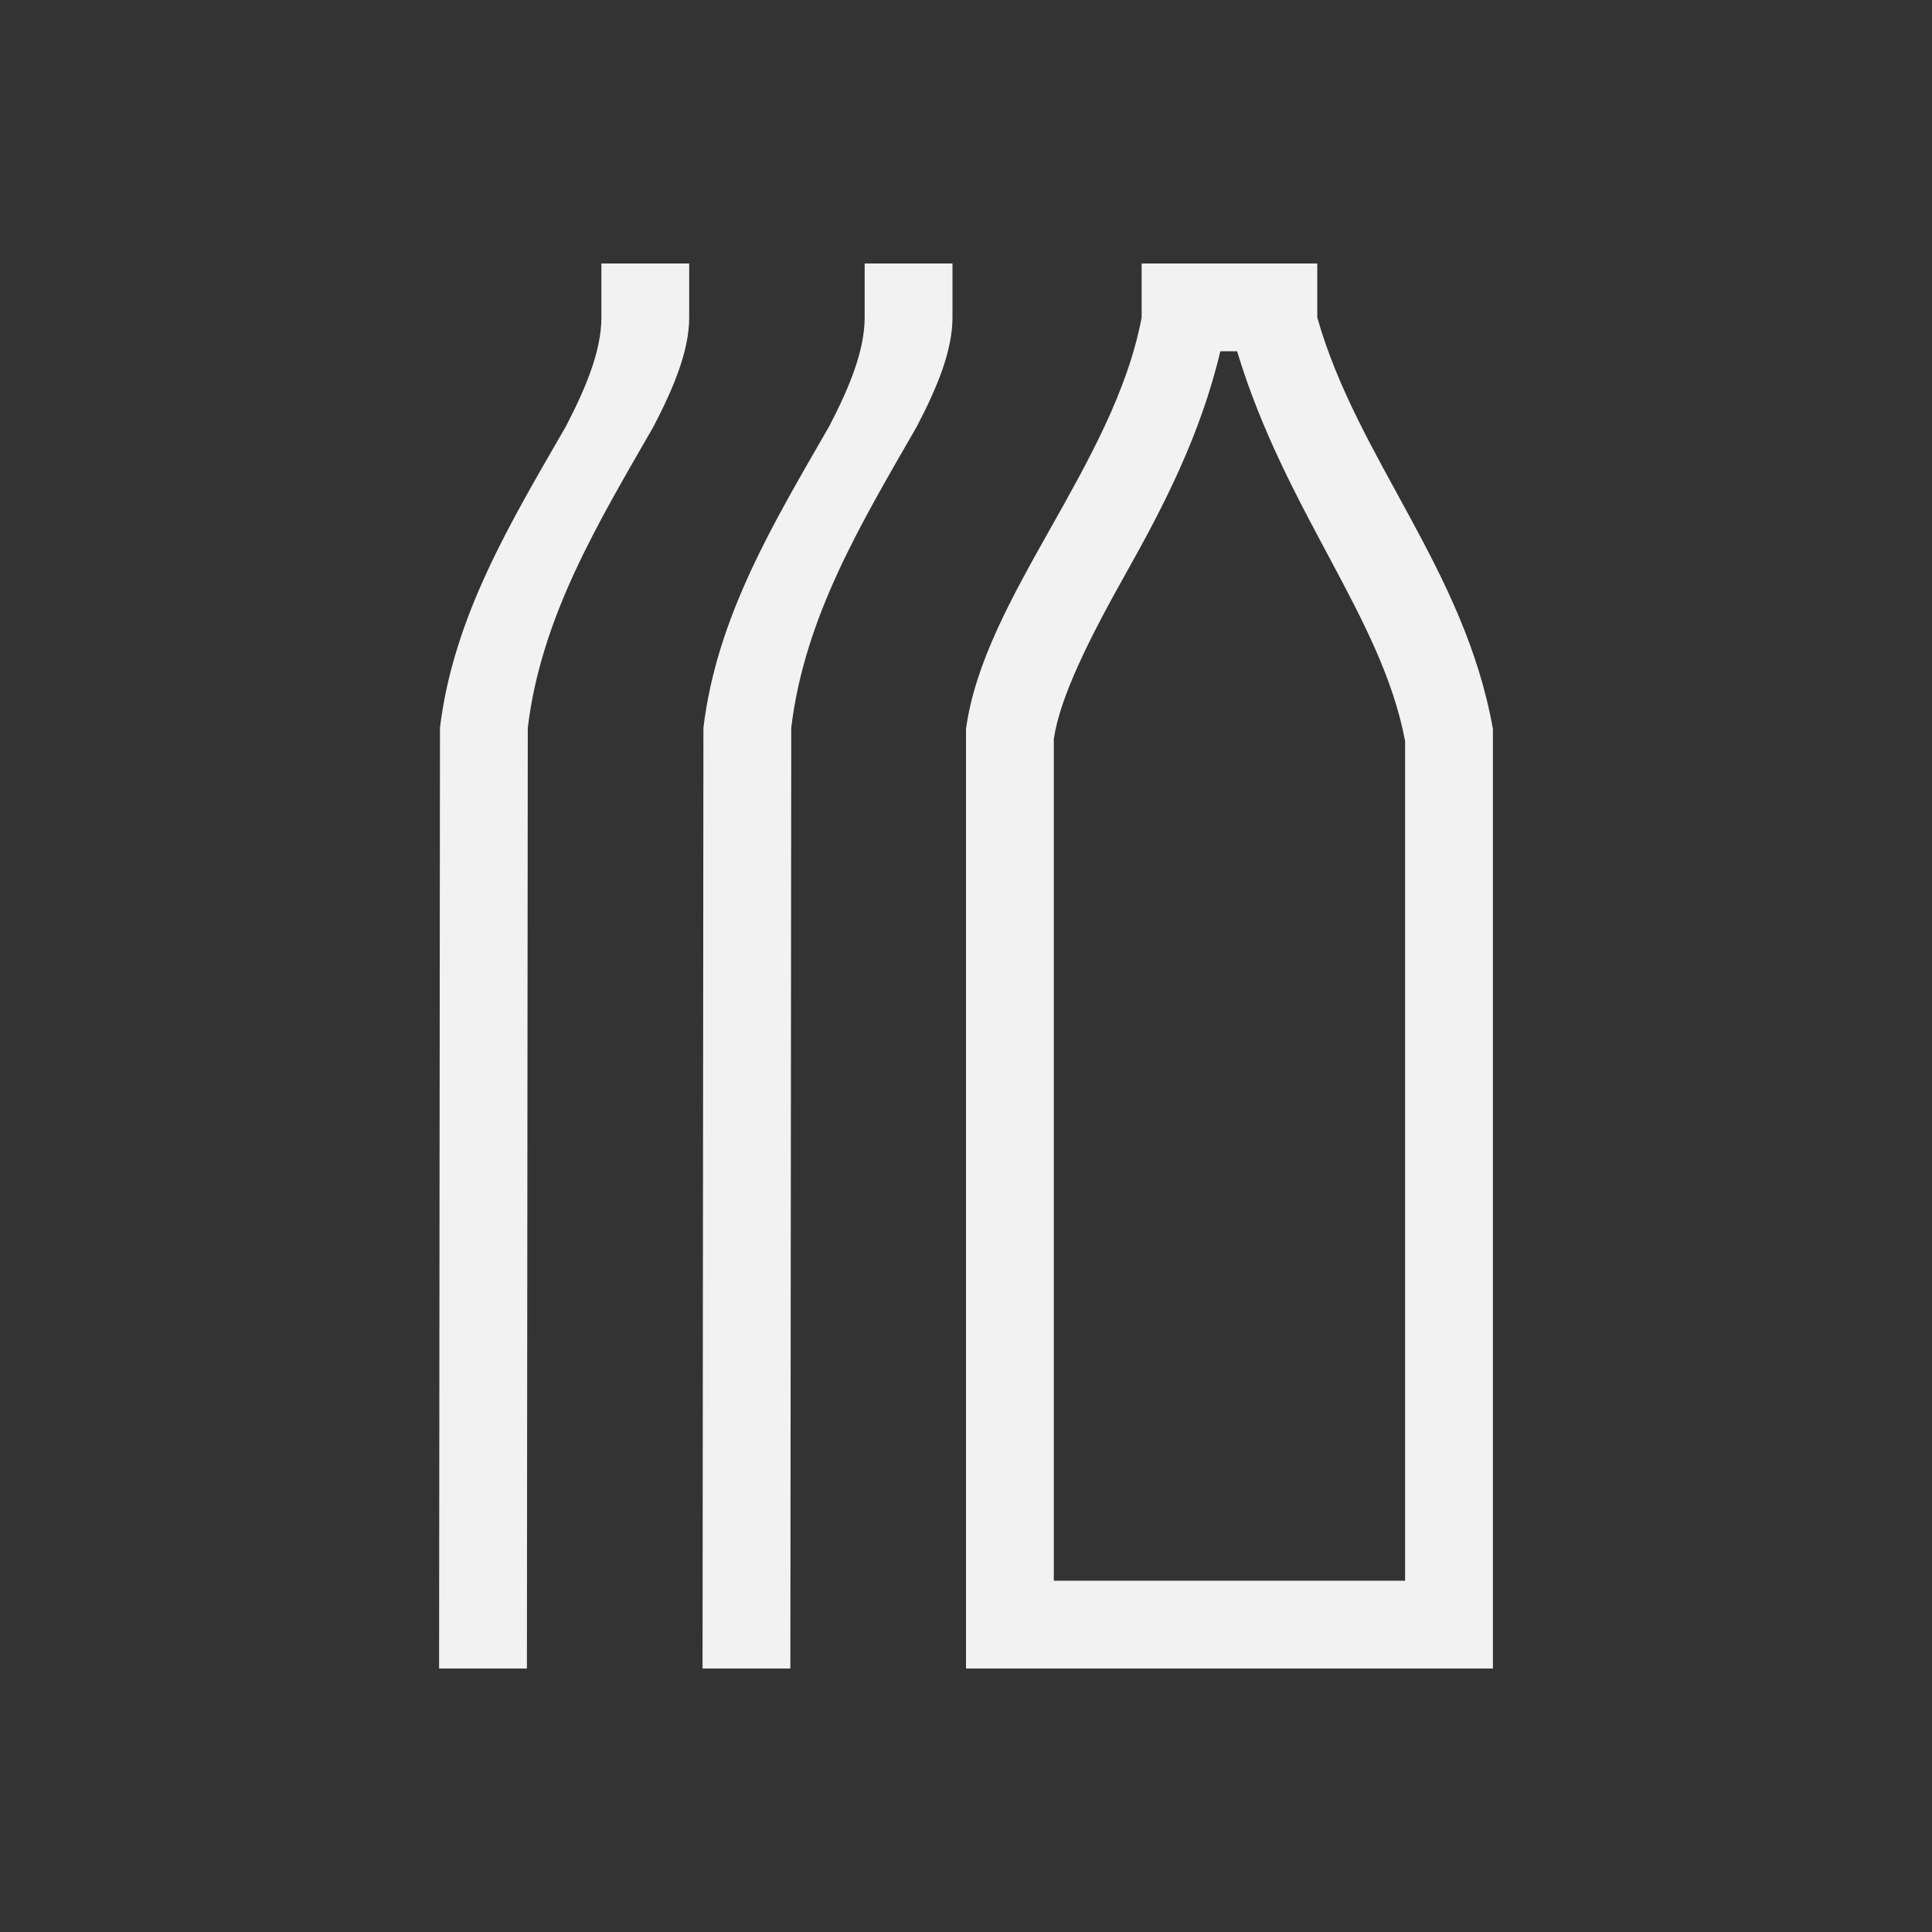 <?xml version="1.0" encoding="UTF-8" standalone="no"?>
<svg
   version="1.1"
   viewBox="0 0 22 22"
   id="svg2"
   sodipodi:docname="com.usebottles.bottles-symbolic.svg"
   inkscape:version="1.4.2 (ebf0e940d0, 2025-05-08)"
   width="22"
   height="22"
   xmlns:inkscape="http://www.inkscape.org/namespaces/inkscape"
   xmlns:sodipodi="http://sodipodi.sourceforge.net/DTD/sodipodi-0.dtd"
   xmlns="http://www.w3.org/2000/svg"
   xmlns:svg="http://www.w3.org/2000/svg">
  <rect x="0" y="0" width="22" height="22" fill="#333333" stroke="none"/>
  <defs
     id="defs2">
    <style
       id="current-color-scheme"
       type="text/css">
        .ColorScheme-Text { color:#f2f2f2; }
        .ColorScheme-NeutralText { color:#f67400; }
        .ColorScheme-PositiveText { color:#37c837; }
        .ColorScheme-NegativeText { color:#f44336; }
        .ColorScheme-Highlight { color:#3daee9; }
     </style>
  </defs>
  <sodipodi:namedview
     id="namedview2"
     pagecolor="#ffffff"
     bordercolor="#000000"
     borderopacity="0.25"
     inkscape:showpageshadow="2"
     inkscape:pageopacity="0.0"
     inkscape:pagecheckerboard="0"
     inkscape:deskcolor="#d1d1d1"
     inkscape:zoom="36.727273"
     inkscape:cx="10.986386"
     inkscape:cy="11"
     inkscape:window-width="1920"
     inkscape:window-height="1011"
     inkscape:window-x="0"
     inkscape:window-y="0"
     inkscape:window-maximized="1"
     inkscape:current-layer="svg2" />
  <path
     d="m 6.848,3 v 0.615 c 0,0.372 -0.169,0.788 -0.404,1.24 -0.631,1.096 -1.28,2.165 -1.434,3.432 L 5,19 H 6 L 6.01,8.287 C 6.163,7.02 6.813,5.952 7.443,4.855 7.678,4.403 7.848,3.987 7.848,3.615 V 3 Z M 9.846,3 v 0.615 c 0,0.372 -0.169,0.788 -0.404,1.24 C 8.811,5.952 8.163,7.02 8.01,8.287 L 8,19 H 9 L 9.01,8.287 C 9.163,7.02 9.811,5.952 10.441,4.855 10.677,4.403 10.846,3.987 10.846,3.615 V 3 Z M 13,3 V 3.615 C 12.685,5.293 11.205,6.794 11,8.301 V 19 h 6 V 8.301 C 16.679,6.485 15.453,5.22 15,3.615 V 3 Z m 0.896,1 h 0.191 C 14.641,5.833 15.734,7.024 16,8.438 V 18 H 12 V 8.414 C 12.071,7.936 12.401,7.275 12.83,6.512 13.232,5.797 13.67,4.96 13.896,4 Z"
     id="path1"
     style="fill:currentColor"
     class="ColorScheme-Text" />
</svg>
